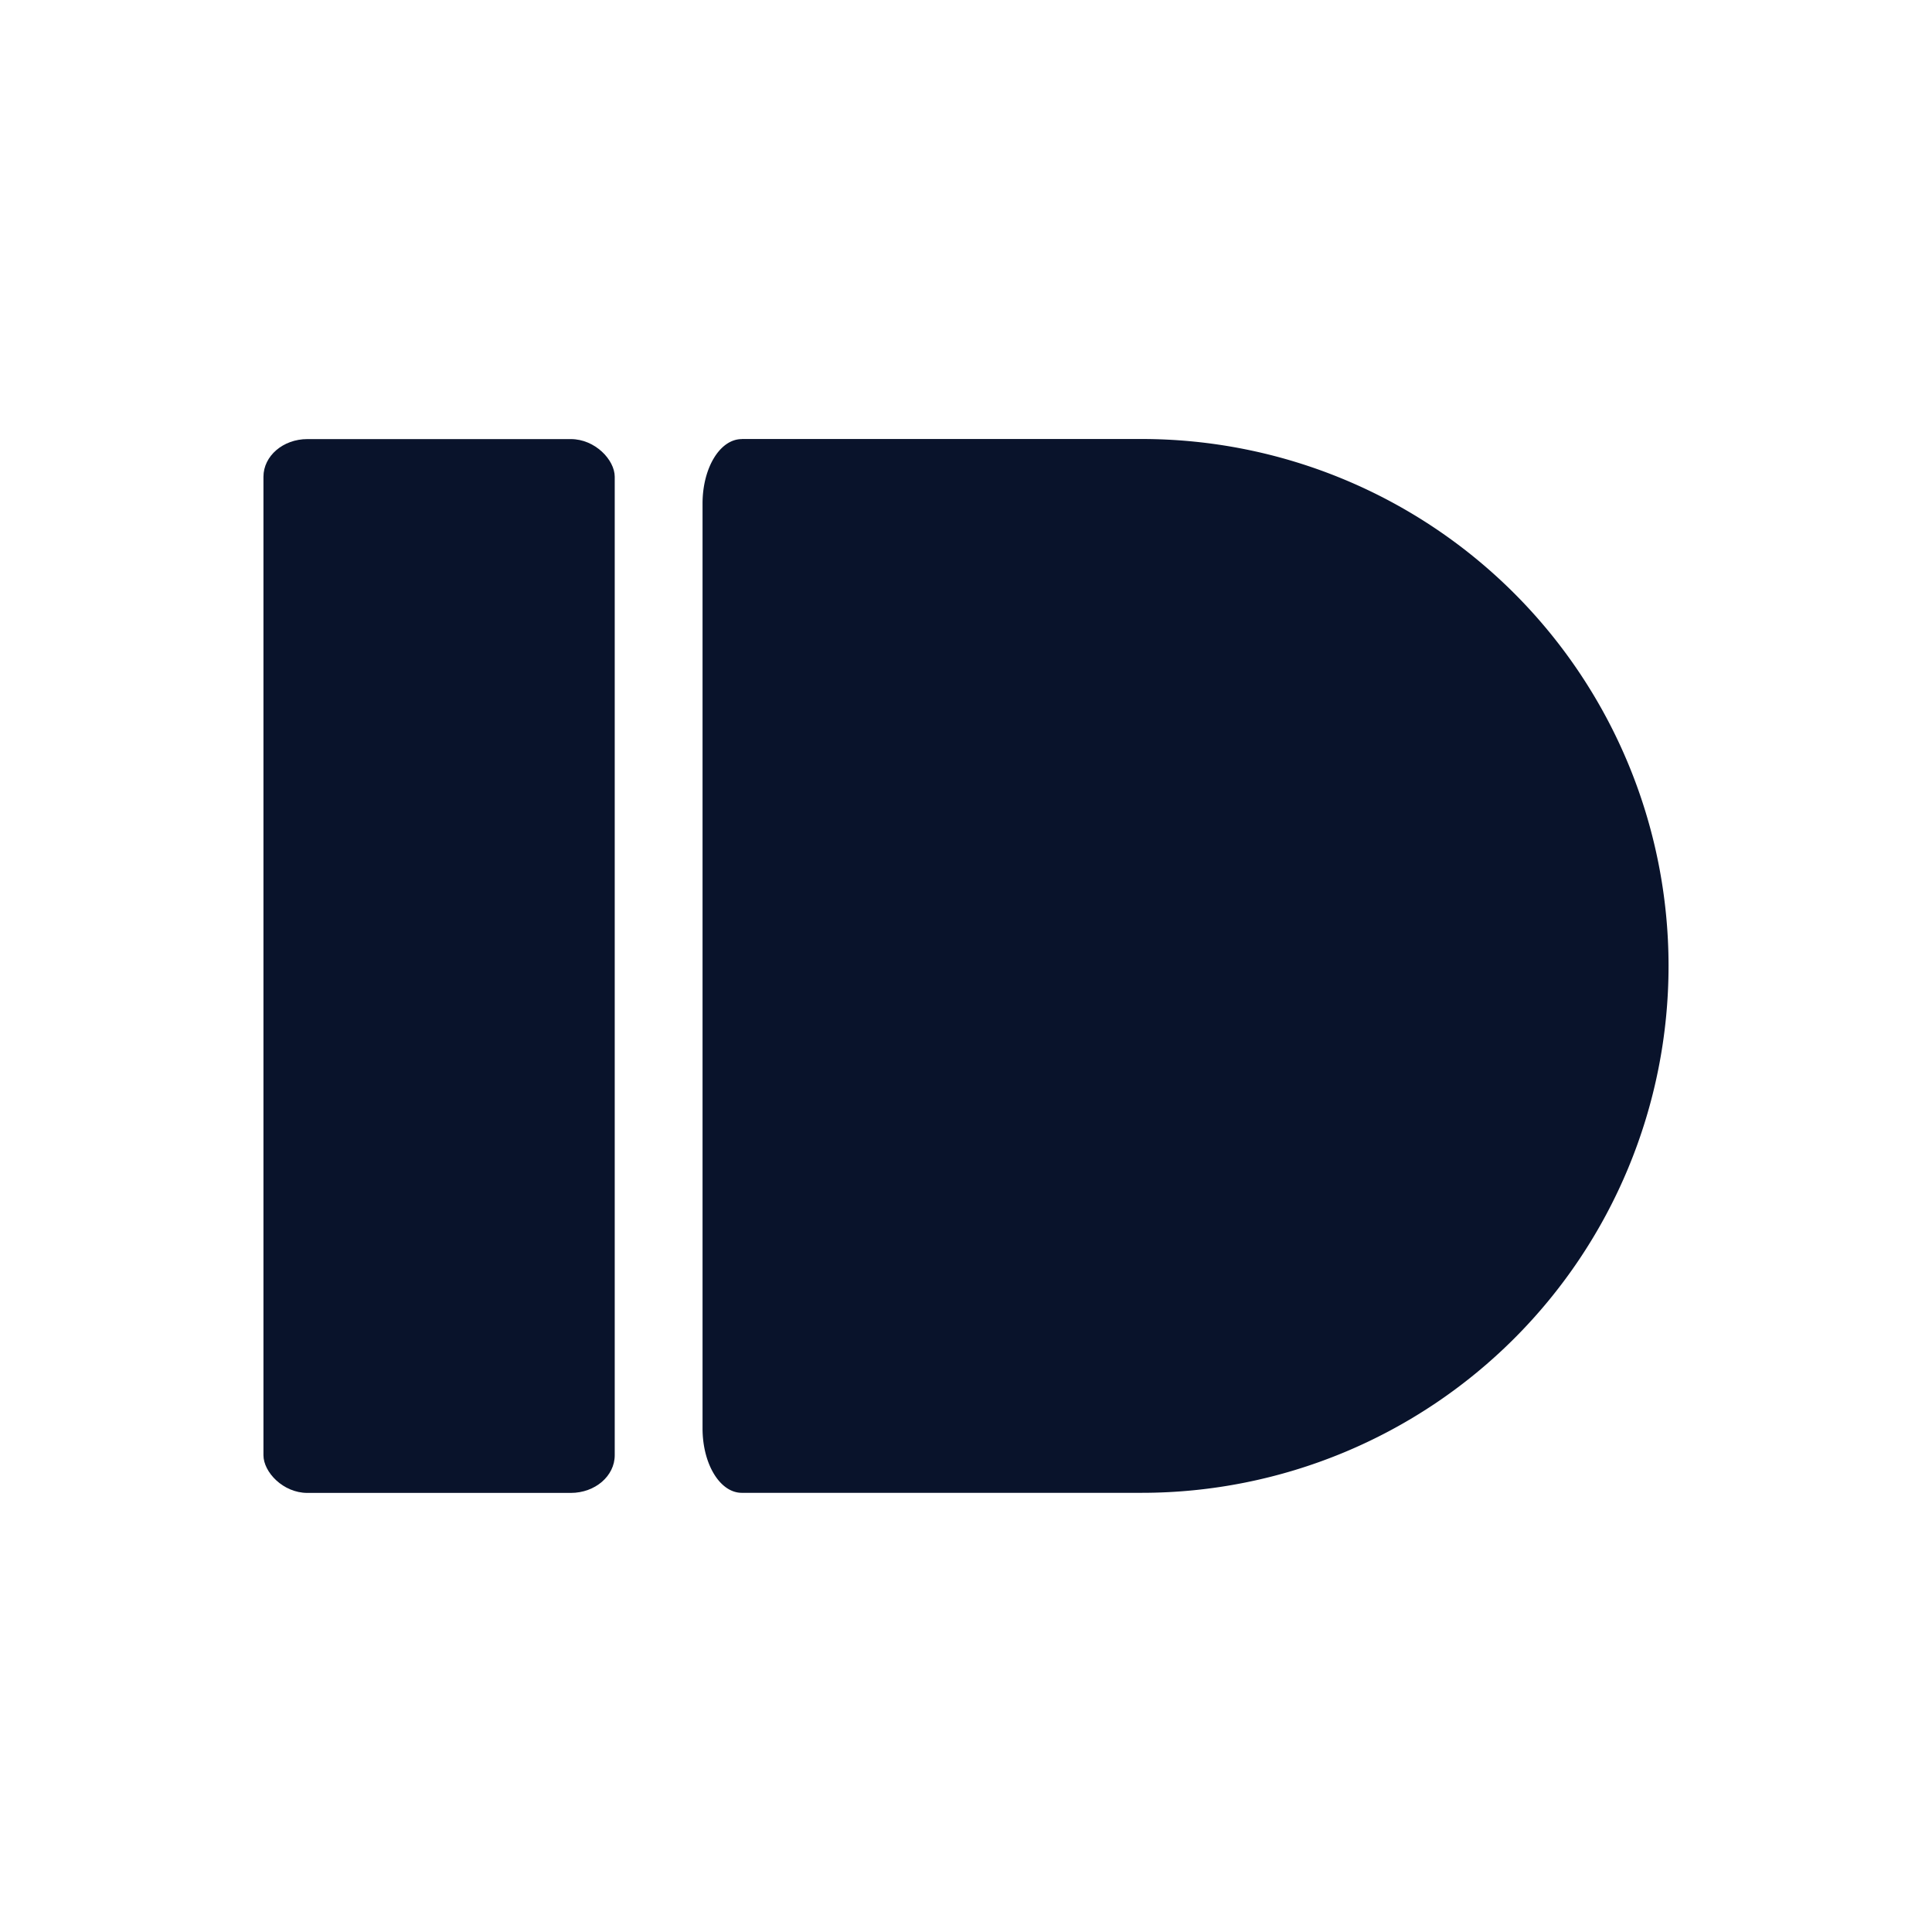 <svg xmlns="http://www.w3.org/2000/svg" viewBox="0 0 22 22">
 <rect x="3" y="5" width="4" height="12" rx=".5" ry=".429" fill="#09132b" />
 <path d="m8.447 5c-0.248 0-0.447 0.327-0.447 0.734v10.531c0 0.407 0.199 0.734 0.447 0.734h4.553a6 6 0 0 0 6-6 6 6 0 0 0-6-6h-4.553" fill="#09132b" />
</svg>